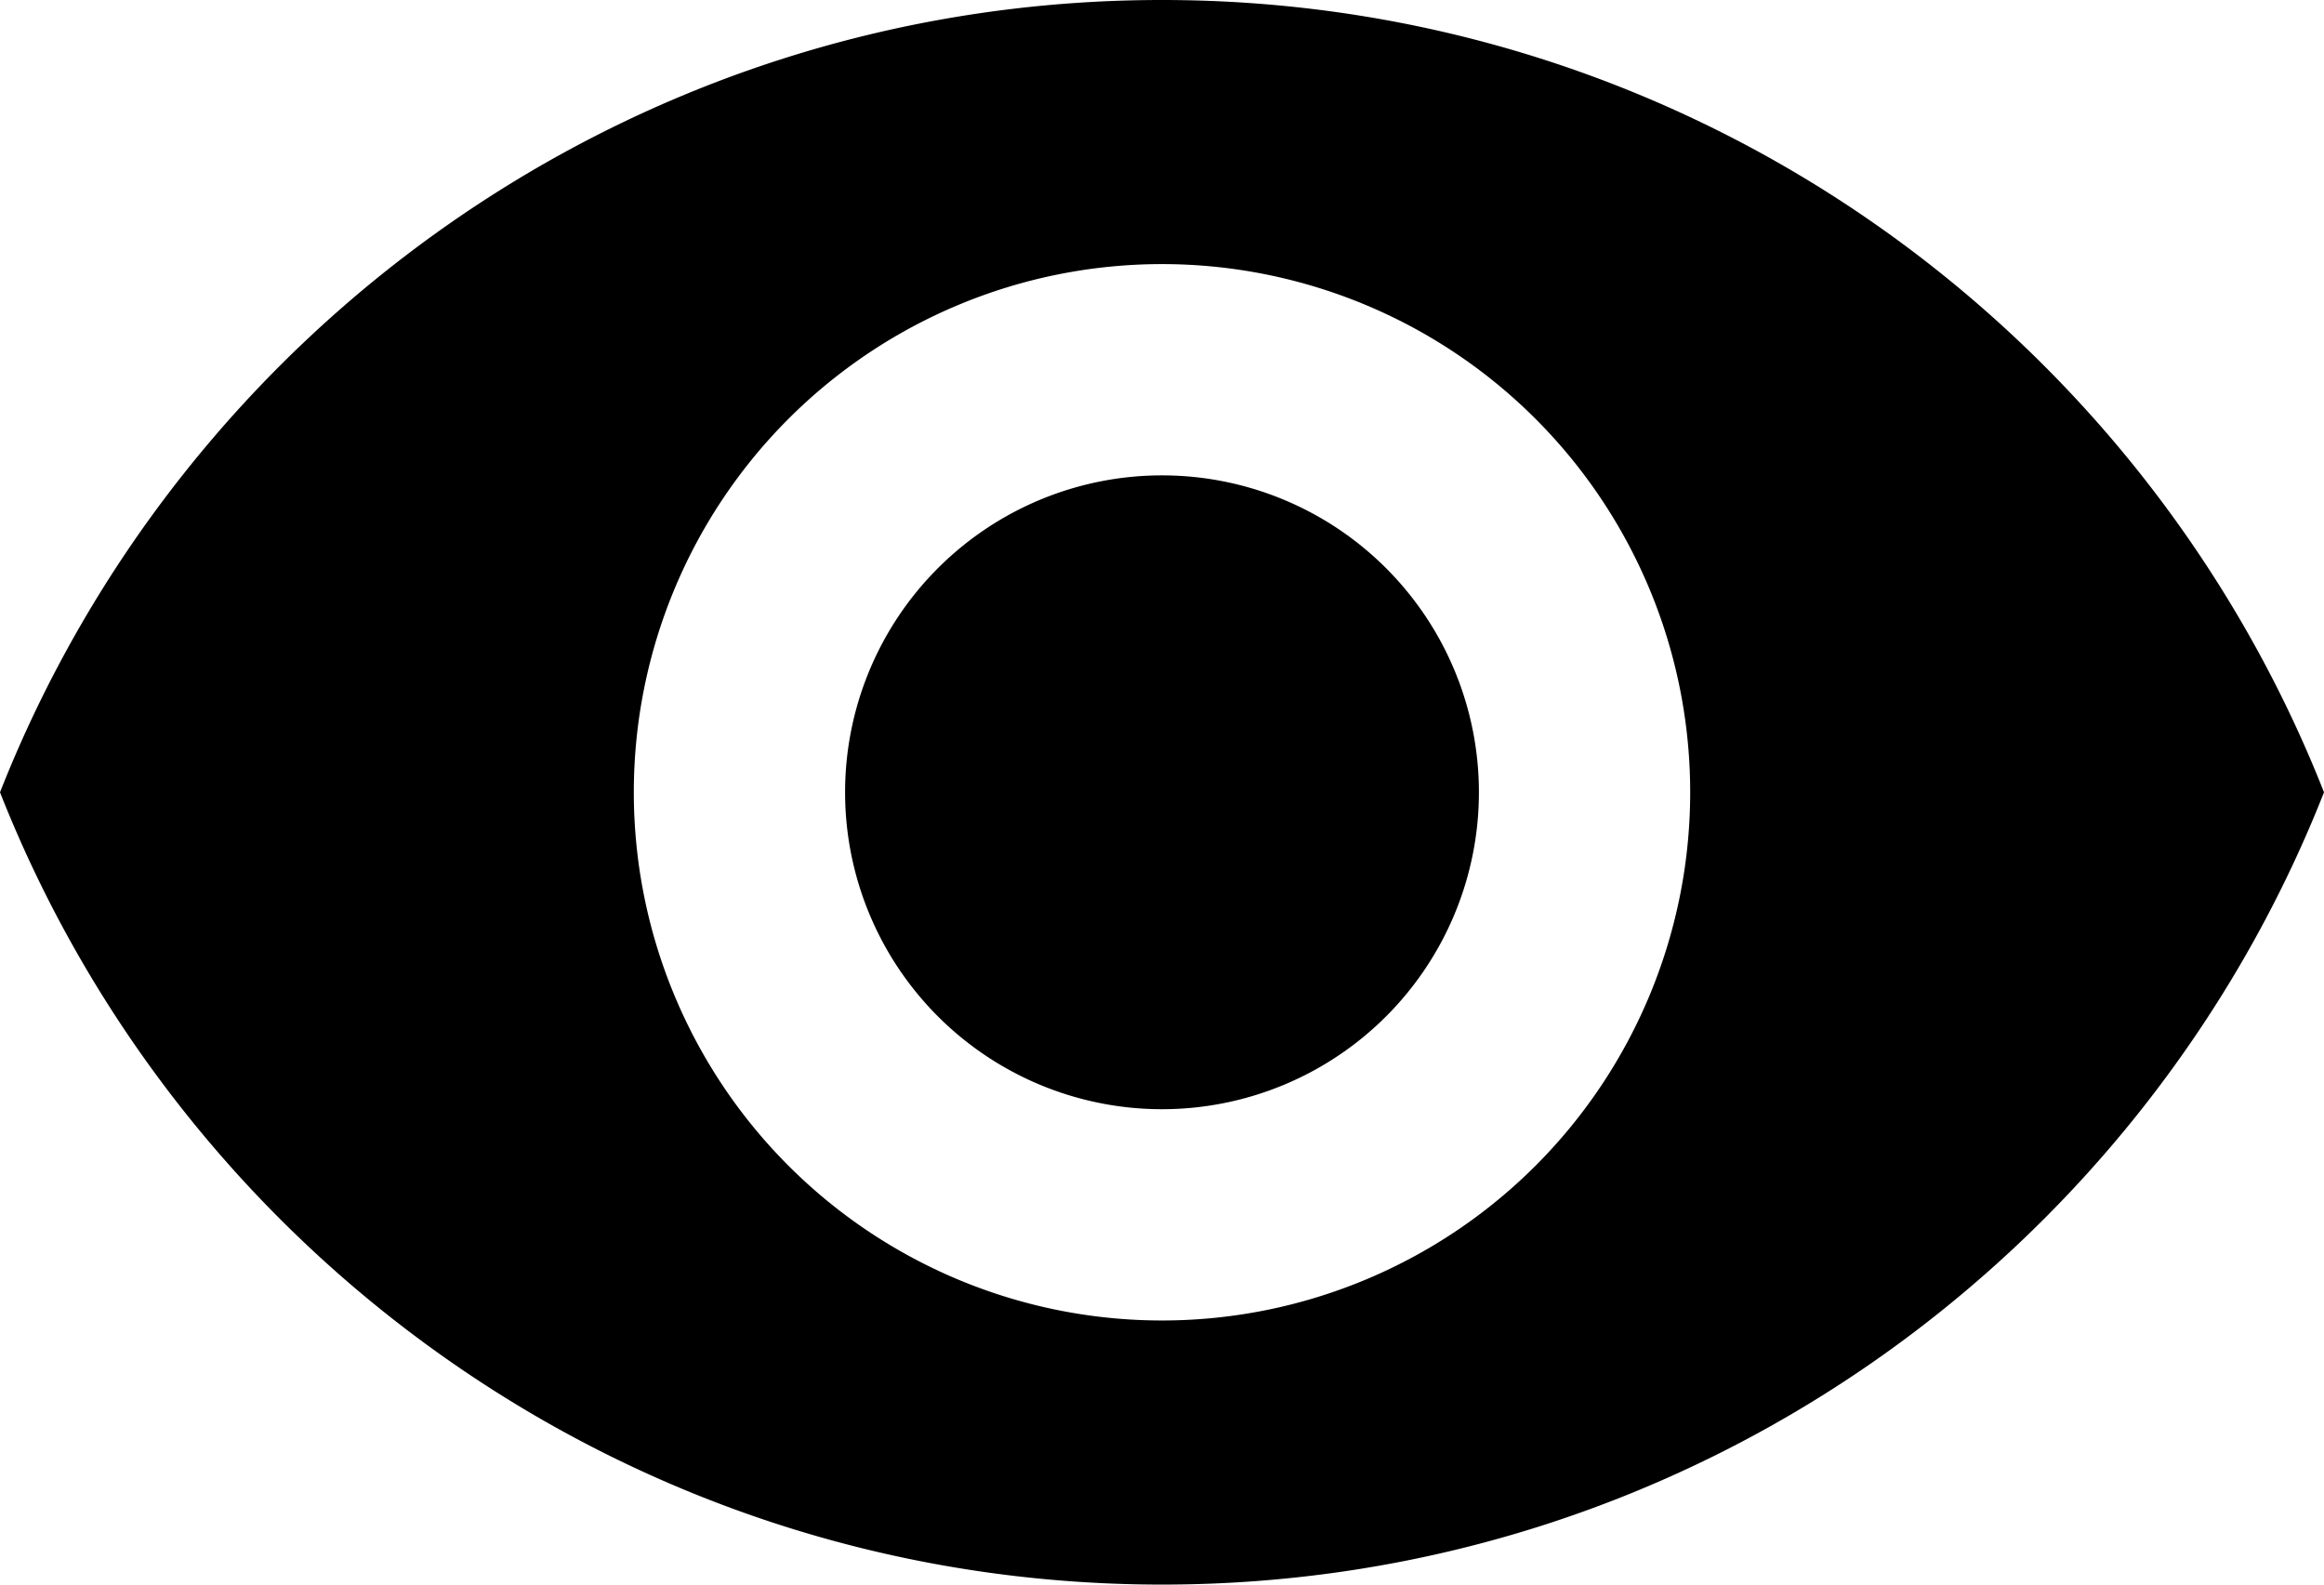 <svg width="22" height="15" viewBox="0 0 22 15" xmlns="http://www.w3.org/2000/svg"><title>Slice 1</title><path d="M11 4.5a3 3 0 1 0 0 6 3 3 0 0 0 0-6zm0 8a5 5 0 1 1 0-10 5 5 0 0 1 0 10zM11 0C6 0 1.73 3.11 0 7.5 1.73 11.89 6 15 11 15s9.27-3.11 11-7.5C20.27 3.11 16 0 11 0z" fill="#000" fill-rule="evenodd"/></svg>